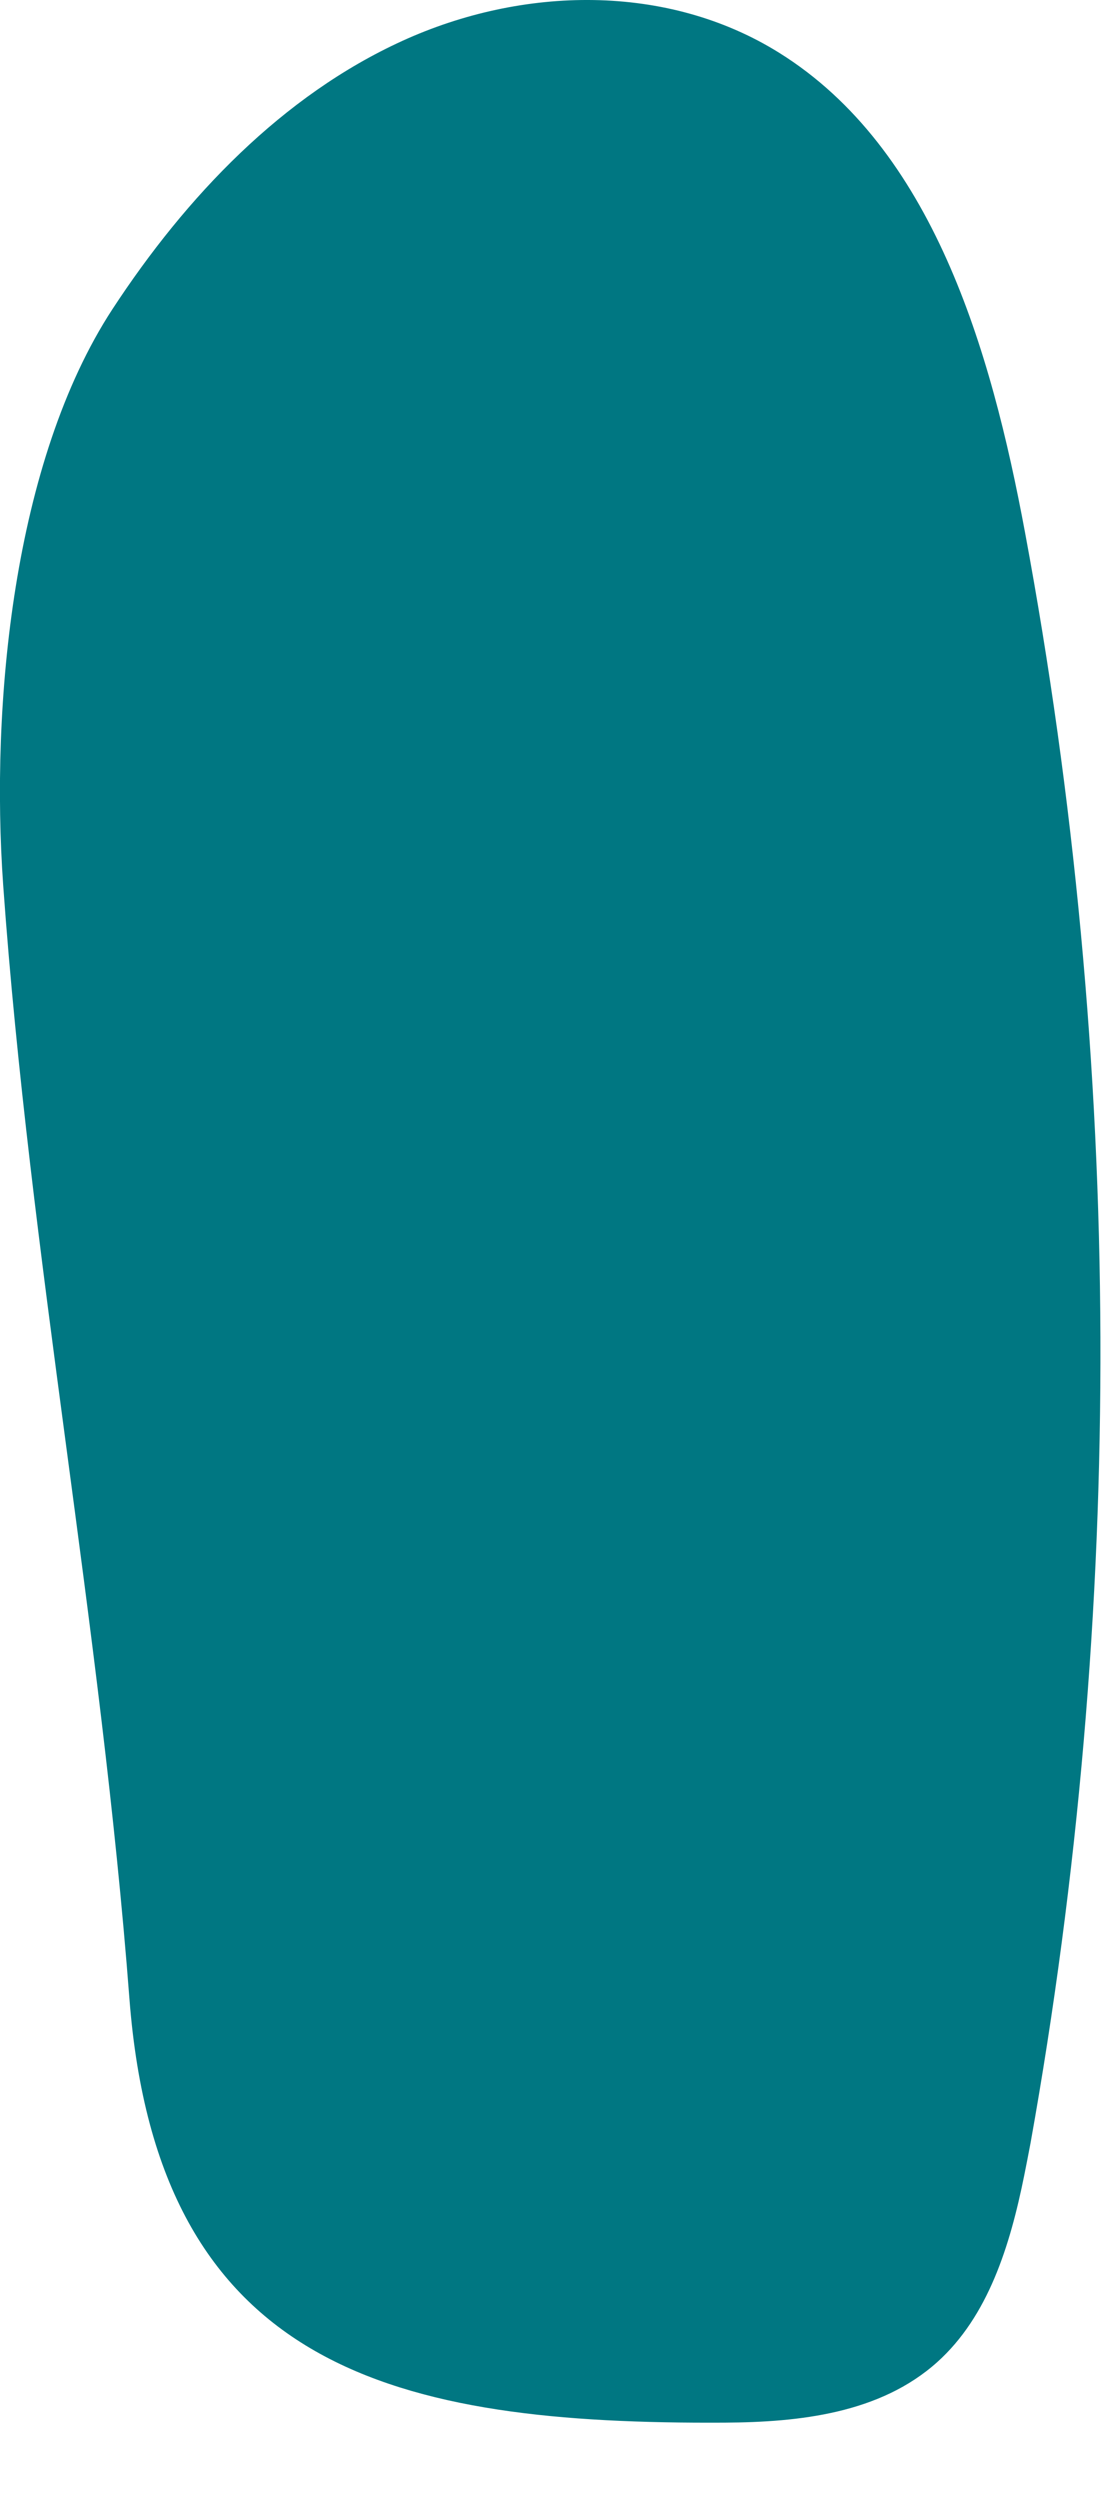 <svg width="8" height="18" viewBox="0 0 8 18" fill="none" xmlns="http://www.w3.org/2000/svg">
<path d="M7.375 15.664C7.273 16.169 7.116 16.677 6.749 17.007C6.338 17.376 5.758 17.44 5.218 17.443C2.862 17.456 1.138 17.072 0.932 14.391C0.726 11.698 0.216 9.067 0.023 6.374C-0.069 5.074 0.094 3.323 0.809 2.227C1.342 1.412 2.036 0.687 2.898 0.294C3.761 -0.1 4.804 -0.124 5.612 0.381C6.714 1.069 7.135 2.51 7.381 3.834C8.091 7.649 8.105 11.607 7.421 15.428C7.406 15.507 7.391 15.585 7.375 15.664Z" fill="#007782"/>
</svg>
